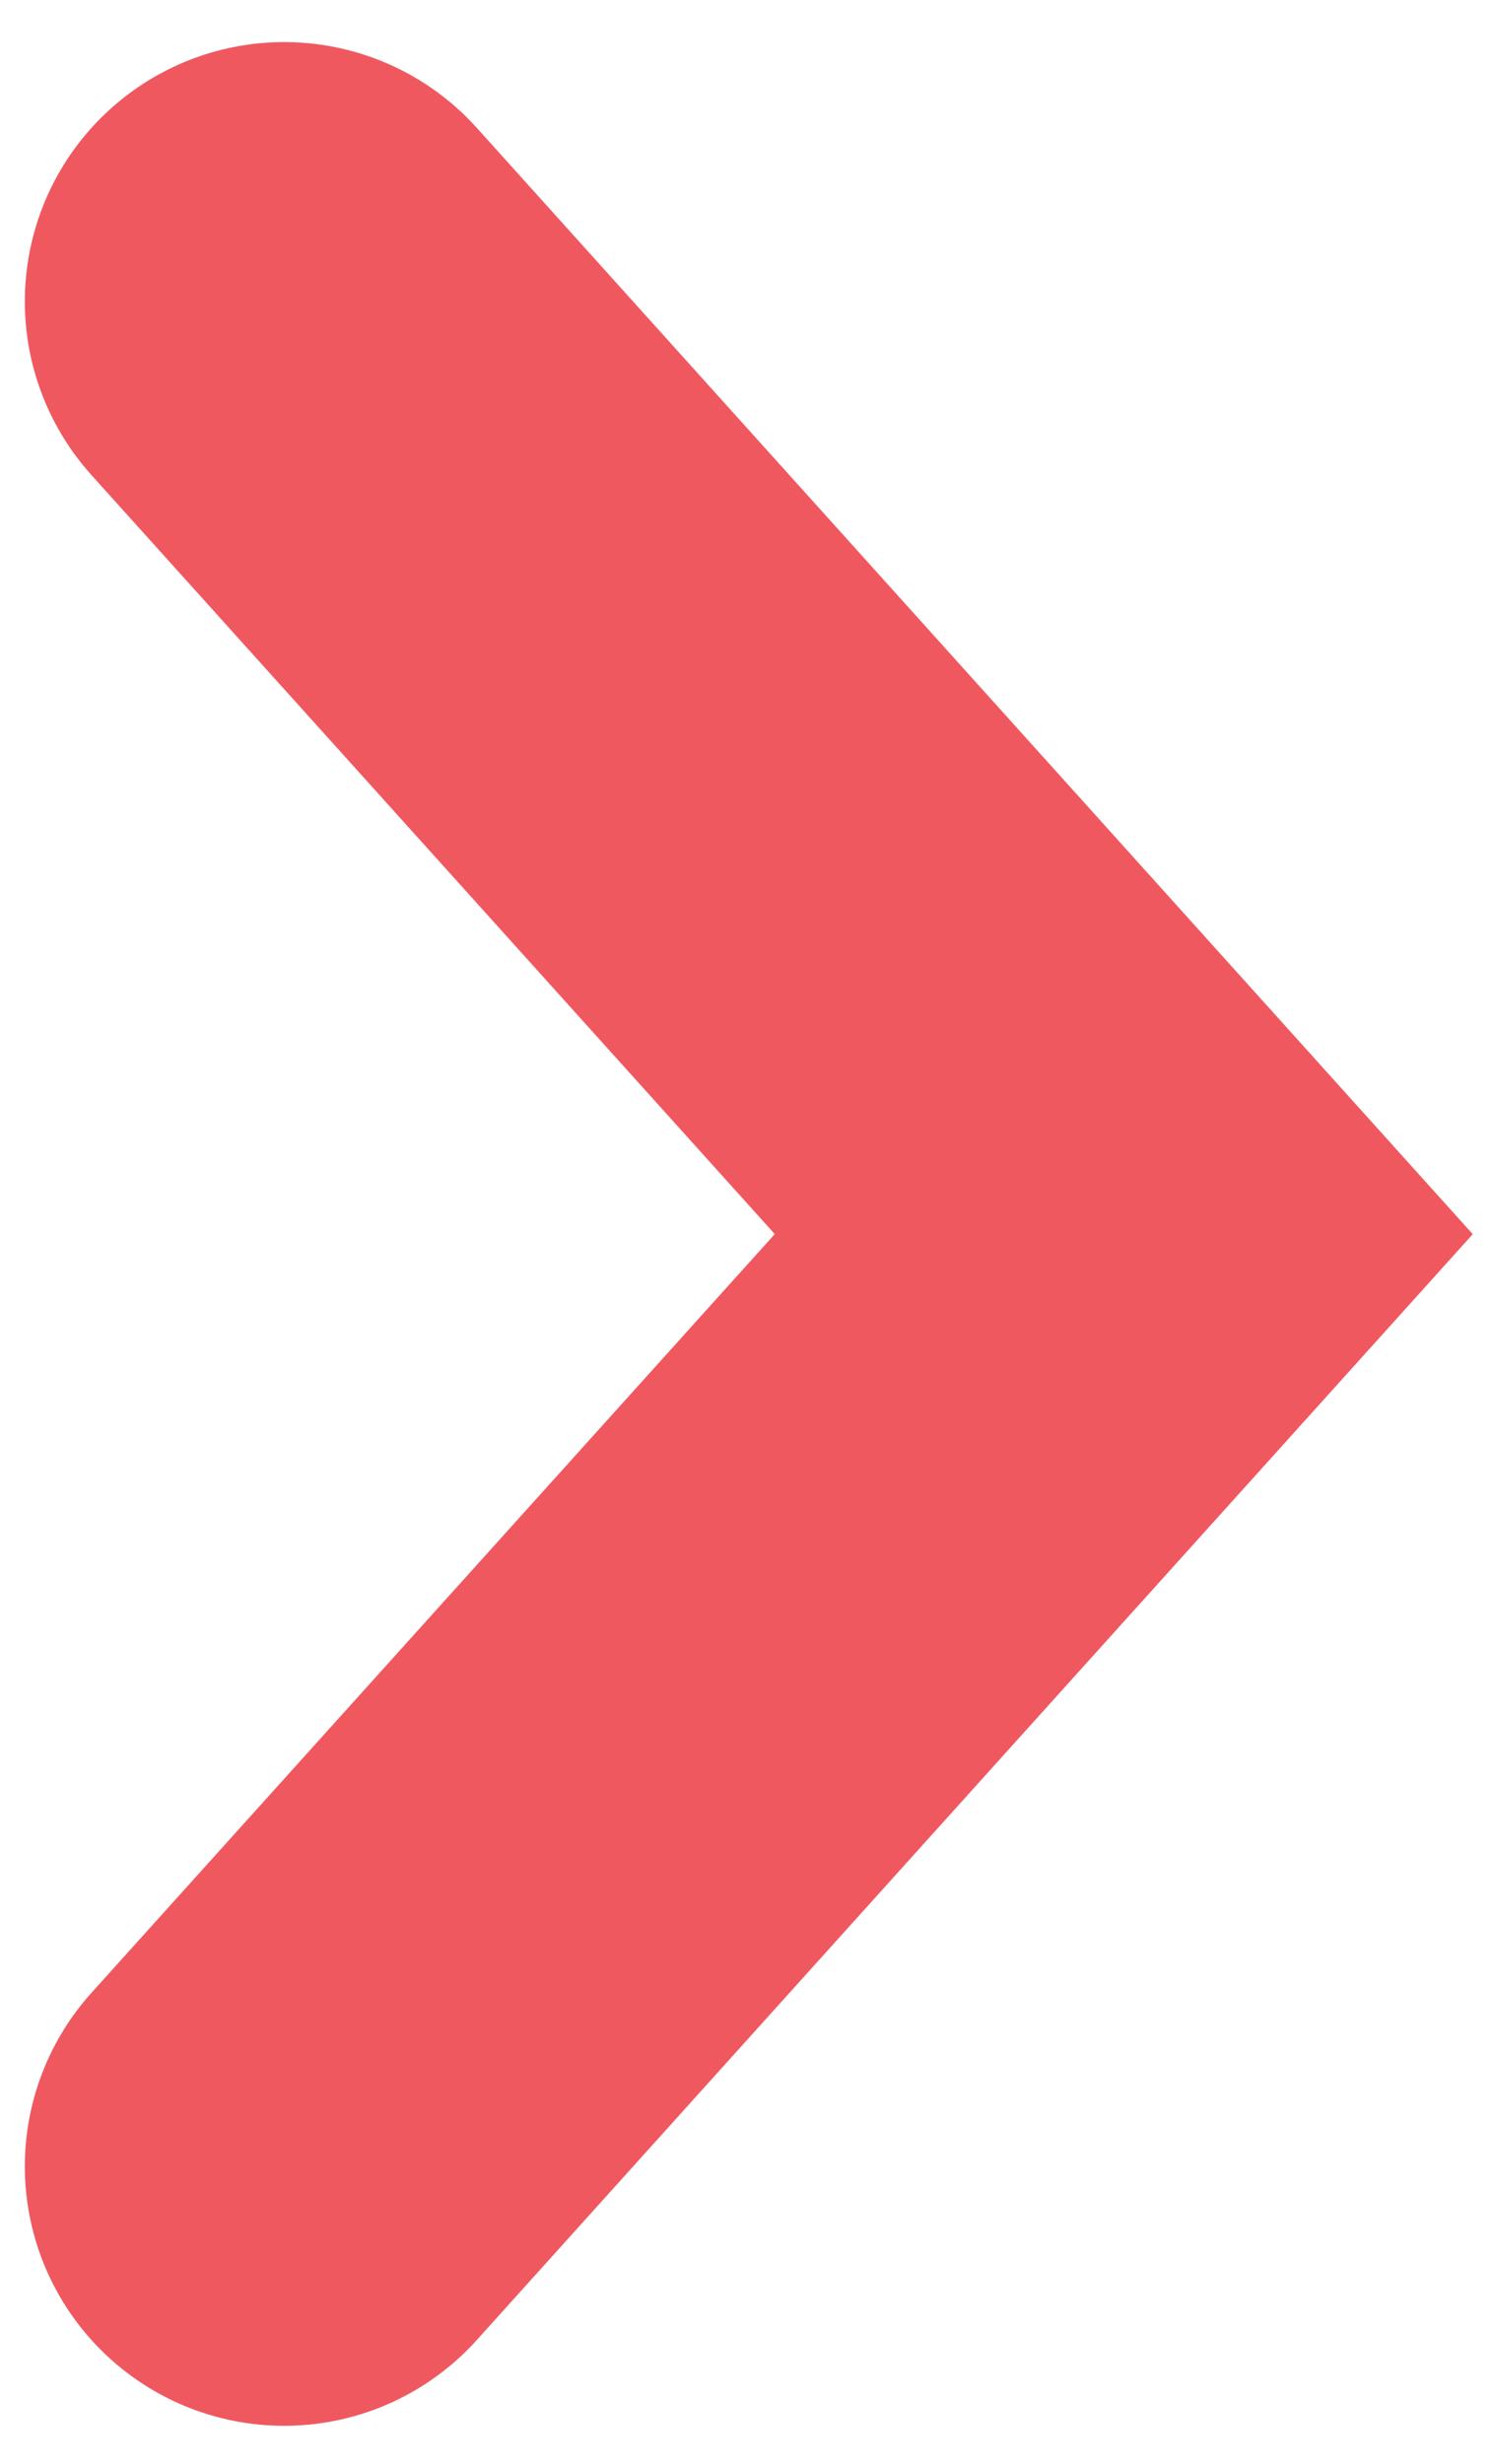 <?xml version="1.0" encoding="UTF-8"?>
<svg width="23px" height="38px" viewBox="0 0 23 38" version="1.1" xmlns="http://www.w3.org/2000/svg" xmlns:xlink="http://www.w3.org/1999/xlink">
    <title>right-white-3</title>
    <g id="Page-1" stroke="none" stroke-width="1" fill="none" fill-rule="evenodd" stroke-linecap="round">
        <g id="right-white-3" transform="translate(4, 4)" stroke="#F05860" stroke-width="8">
            <polyline id="Path_251" points="0.383 0.649 13.335 15.031 0.383 29.407"></polyline>
        </g>
    </g>
</svg>
